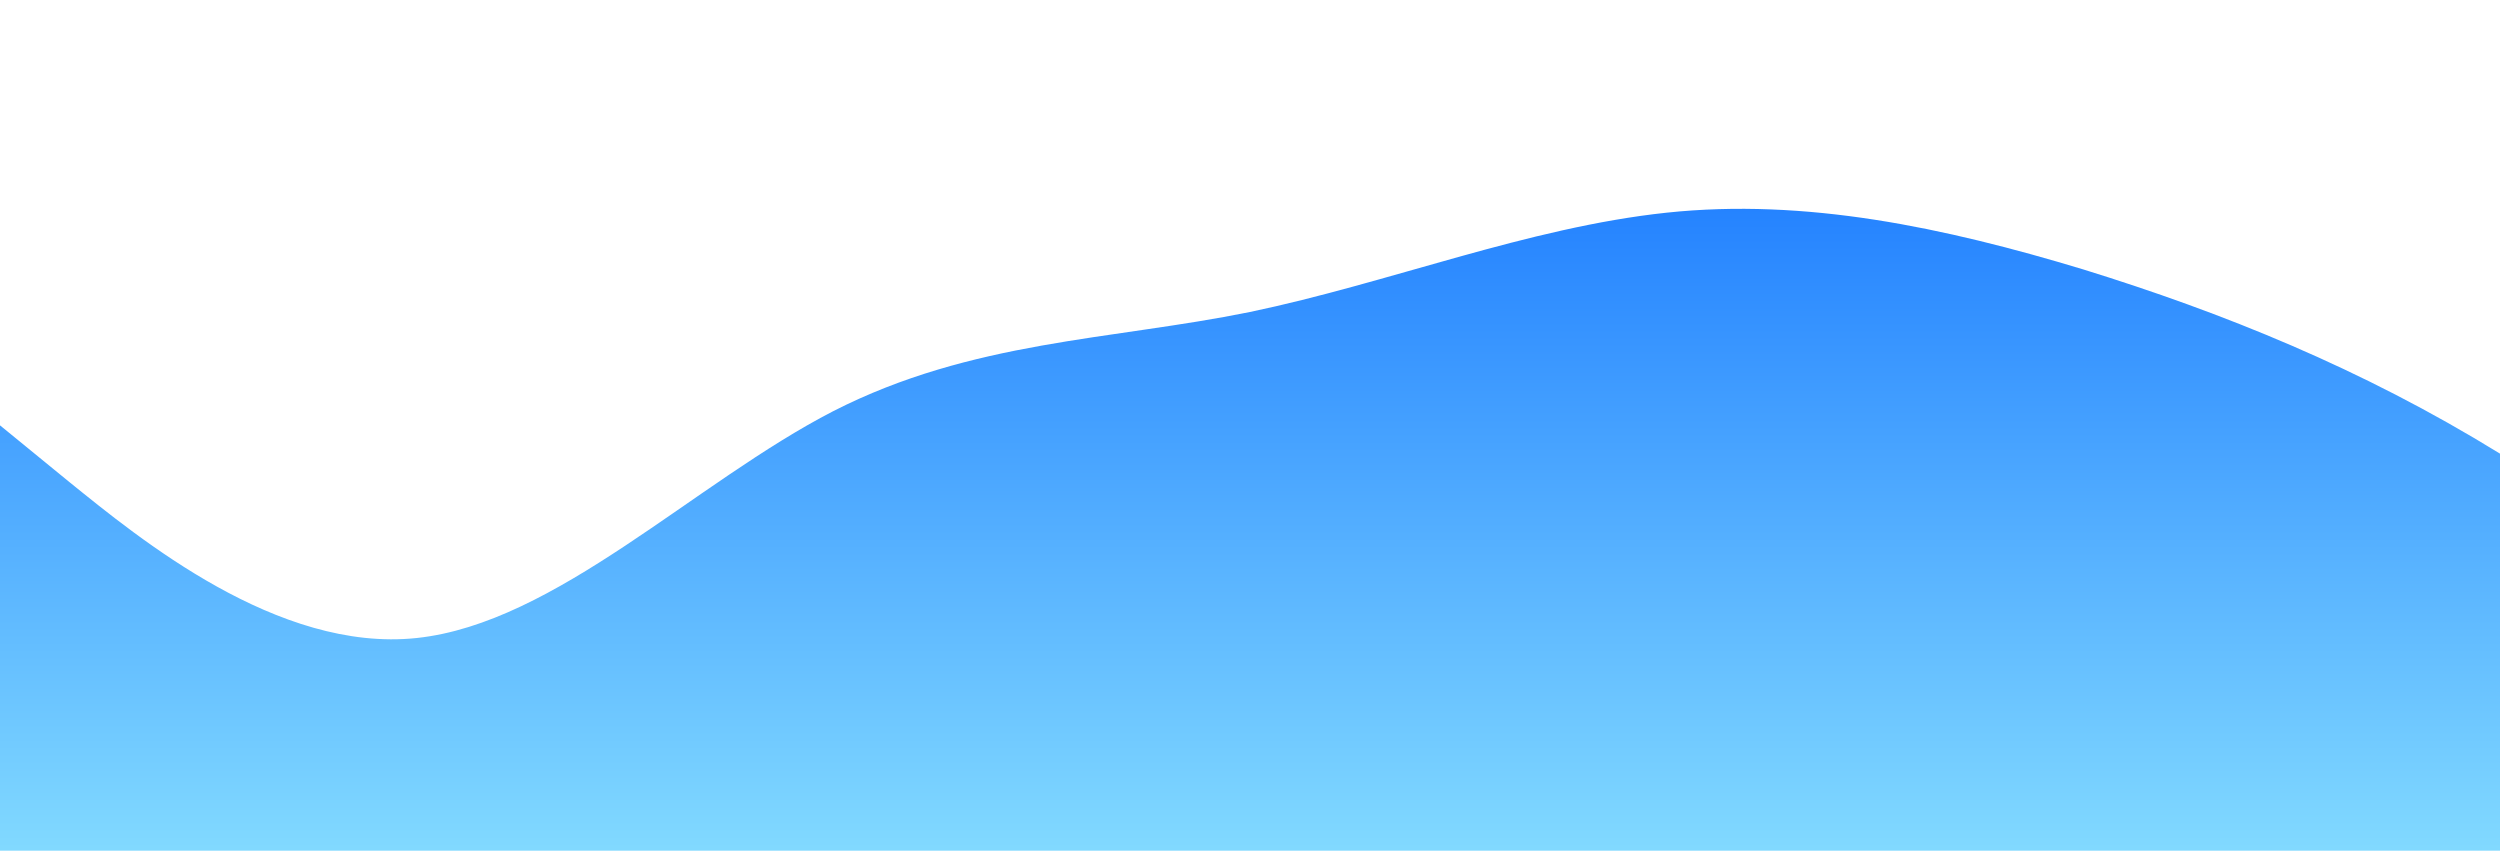 <?xml version="1.0" standalone="no"?>
<svg xmlns:xlink="http://www.w3.org/1999/xlink" id="wave" style="transform:rotate(0deg); transition: 0.3s" viewBox="0 0 1440 490" version="1.1" xmlns="http://www.w3.org/2000/svg"><defs><linearGradient id="sw-gradient-0" x1="0" x2="0" y1="1" y2="0"><stop stop-color="rgba(129.084, 217.033, 255, 1)" offset="0%"/><stop stop-color="rgba(11, 107.029, 255, 1)" offset="100%"/></linearGradient></defs><path style="transform:translate(0, 0px); opacity:1" fill="url(#sw-gradient-0)" d="M0,245L40,277.7C80,310,160,376,240,367.5C320,359,400,278,480,236.8C560,196,640,196,720,179.7C800,163,880,131,960,122.5C1040,114,1120,131,1200,155.2C1280,180,1360,212,1440,261.3C1520,310,1600,376,1680,359.3C1760,343,1840,245,1920,212.3C2000,180,2080,212,2160,212.3C2240,212,2320,180,2400,155.2C2480,131,2560,114,2640,147C2720,180,2800,261,2880,245C2960,229,3040,114,3120,65.3C3200,16,3280,33,3360,49C3440,65,3520,82,3600,98C3680,114,3760,131,3840,179.7C3920,229,4000,310,4080,334.8C4160,359,4240,327,4320,277.7C4400,229,4480,163,4560,163.3C4640,163,4720,229,4800,285.8C4880,343,4960,392,5040,343C5120,294,5200,147,5280,138.8C5360,131,5440,261,5520,318.5C5600,376,5680,359,5720,351.2L5760,343L5760,490L5720,490C5680,490,5600,490,5520,490C5440,490,5360,490,5280,490C5200,490,5120,490,5040,490C4960,490,4880,490,4800,490C4720,490,4640,490,4560,490C4480,490,4400,490,4320,490C4240,490,4160,490,4080,490C4000,490,3920,490,3840,490C3760,490,3680,490,3600,490C3520,490,3440,490,3360,490C3280,490,3200,490,3120,490C3040,490,2960,490,2880,490C2800,490,2720,490,2640,490C2560,490,2480,490,2400,490C2320,490,2240,490,2160,490C2080,490,2000,490,1920,490C1840,490,1760,490,1680,490C1600,490,1520,490,1440,490C1360,490,1280,490,1200,490C1120,490,1040,490,960,490C880,490,800,490,720,490C640,490,560,490,480,490C400,490,320,490,240,490C160,490,80,490,40,490L0,490Z"/></svg>